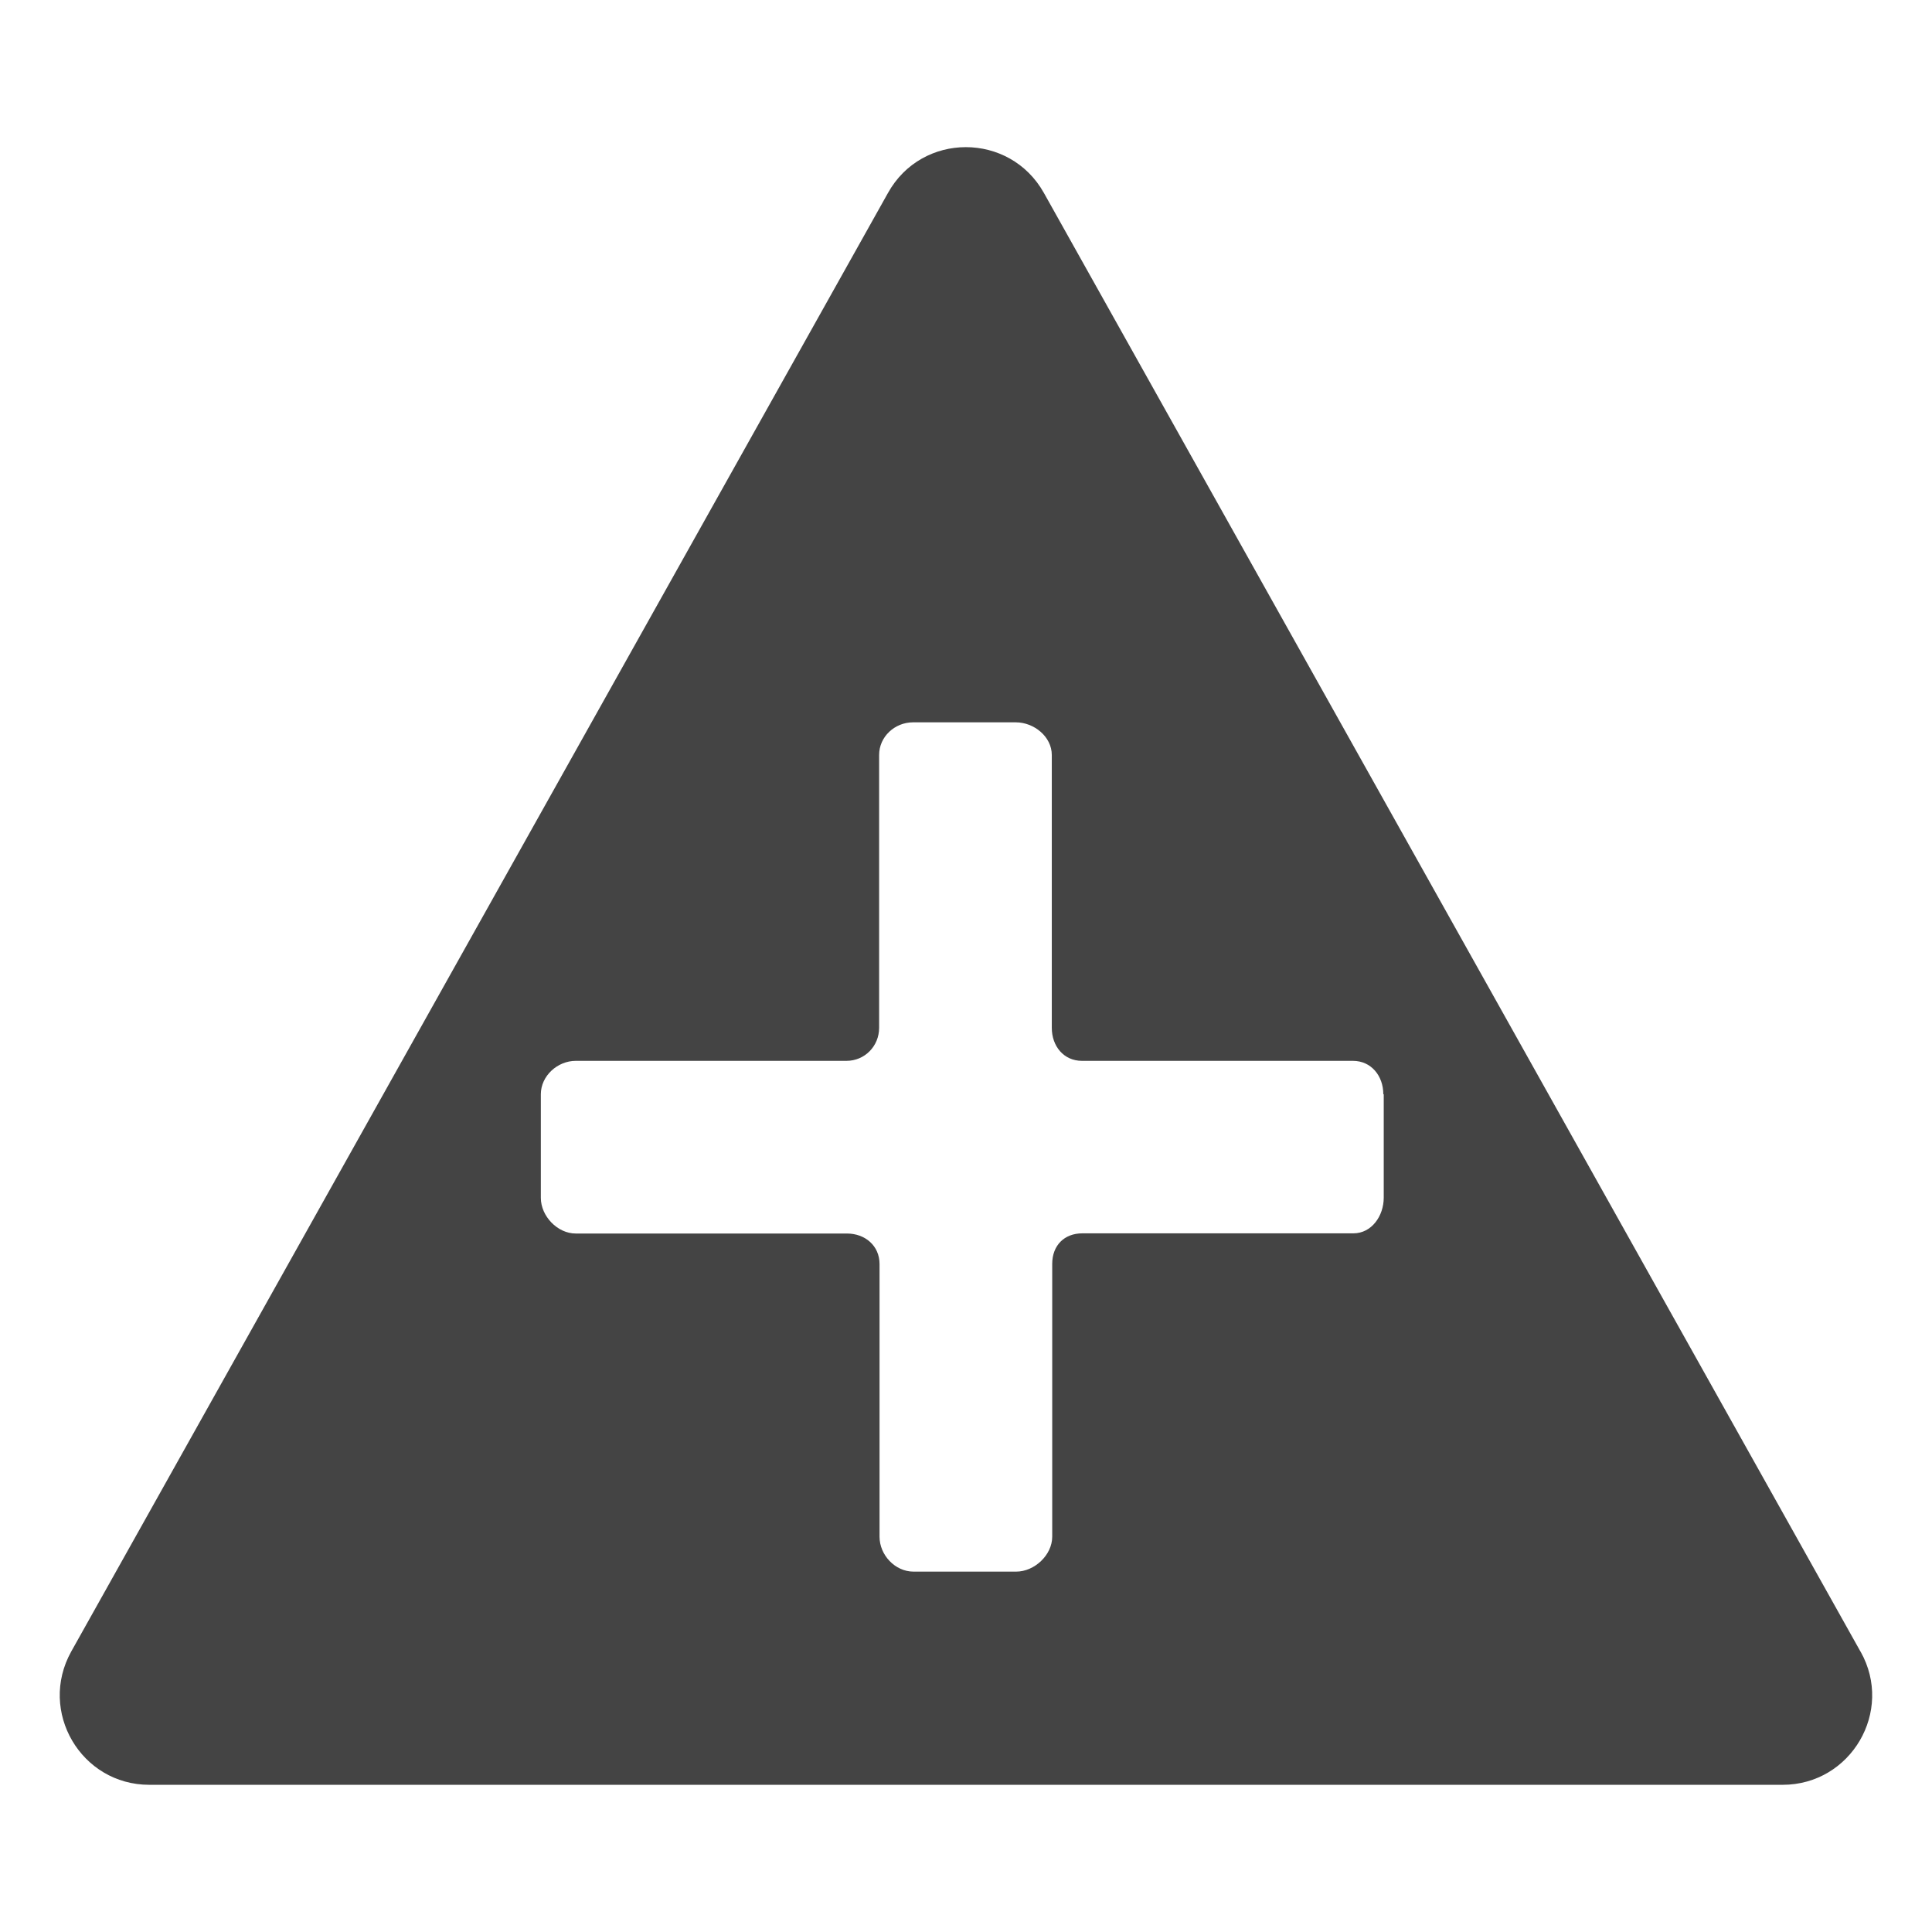 <!-- Generated by IcoMoon.io -->
<svg version="1.1" xmlns="http://www.w3.org/2000/svg" width="32" height="32" viewBox="0 0 32 32">
<title>add_above</title>
<path fill="#444" d="M30.816 27.356l-13.525-24.159c-0.566-1.013-2.022-1.013-2.584 0l-13.528 24.159c-0.55 0.991 0.163 2.206 1.294 2.206h27.053c1.131 0 1.847-1.219 1.291-2.206zM22.919 18.125v1.712c0 0.303-0.2 0.591-0.503 0.591h-4.488c-0.303 0-0.5 0.203-0.5 0.506v4.519c0 0.303-0.294 0.578-0.597 0.578h-1.7c-0.306 0-0.563-0.275-0.563-0.578v-4.516c0-0.303-0.238-0.506-0.541-0.506h-4.491c-0.303 0-0.578-0.288-0.578-0.591v-1.716c0-0.303 0.275-0.553 0.578-0.553h4.484c0.303 0 0.541-0.244 0.541-0.547v-4.519c0-0.303 0.259-0.541 0.563-0.541h1.7c0.303 0 0.597 0.238 0.597 0.541v4.519c0 0.303 0.197 0.547 0.5 0.547h4.488c0.303 0 0.503 0.25 0.503 0.553h0.006z"></path>
</svg>
